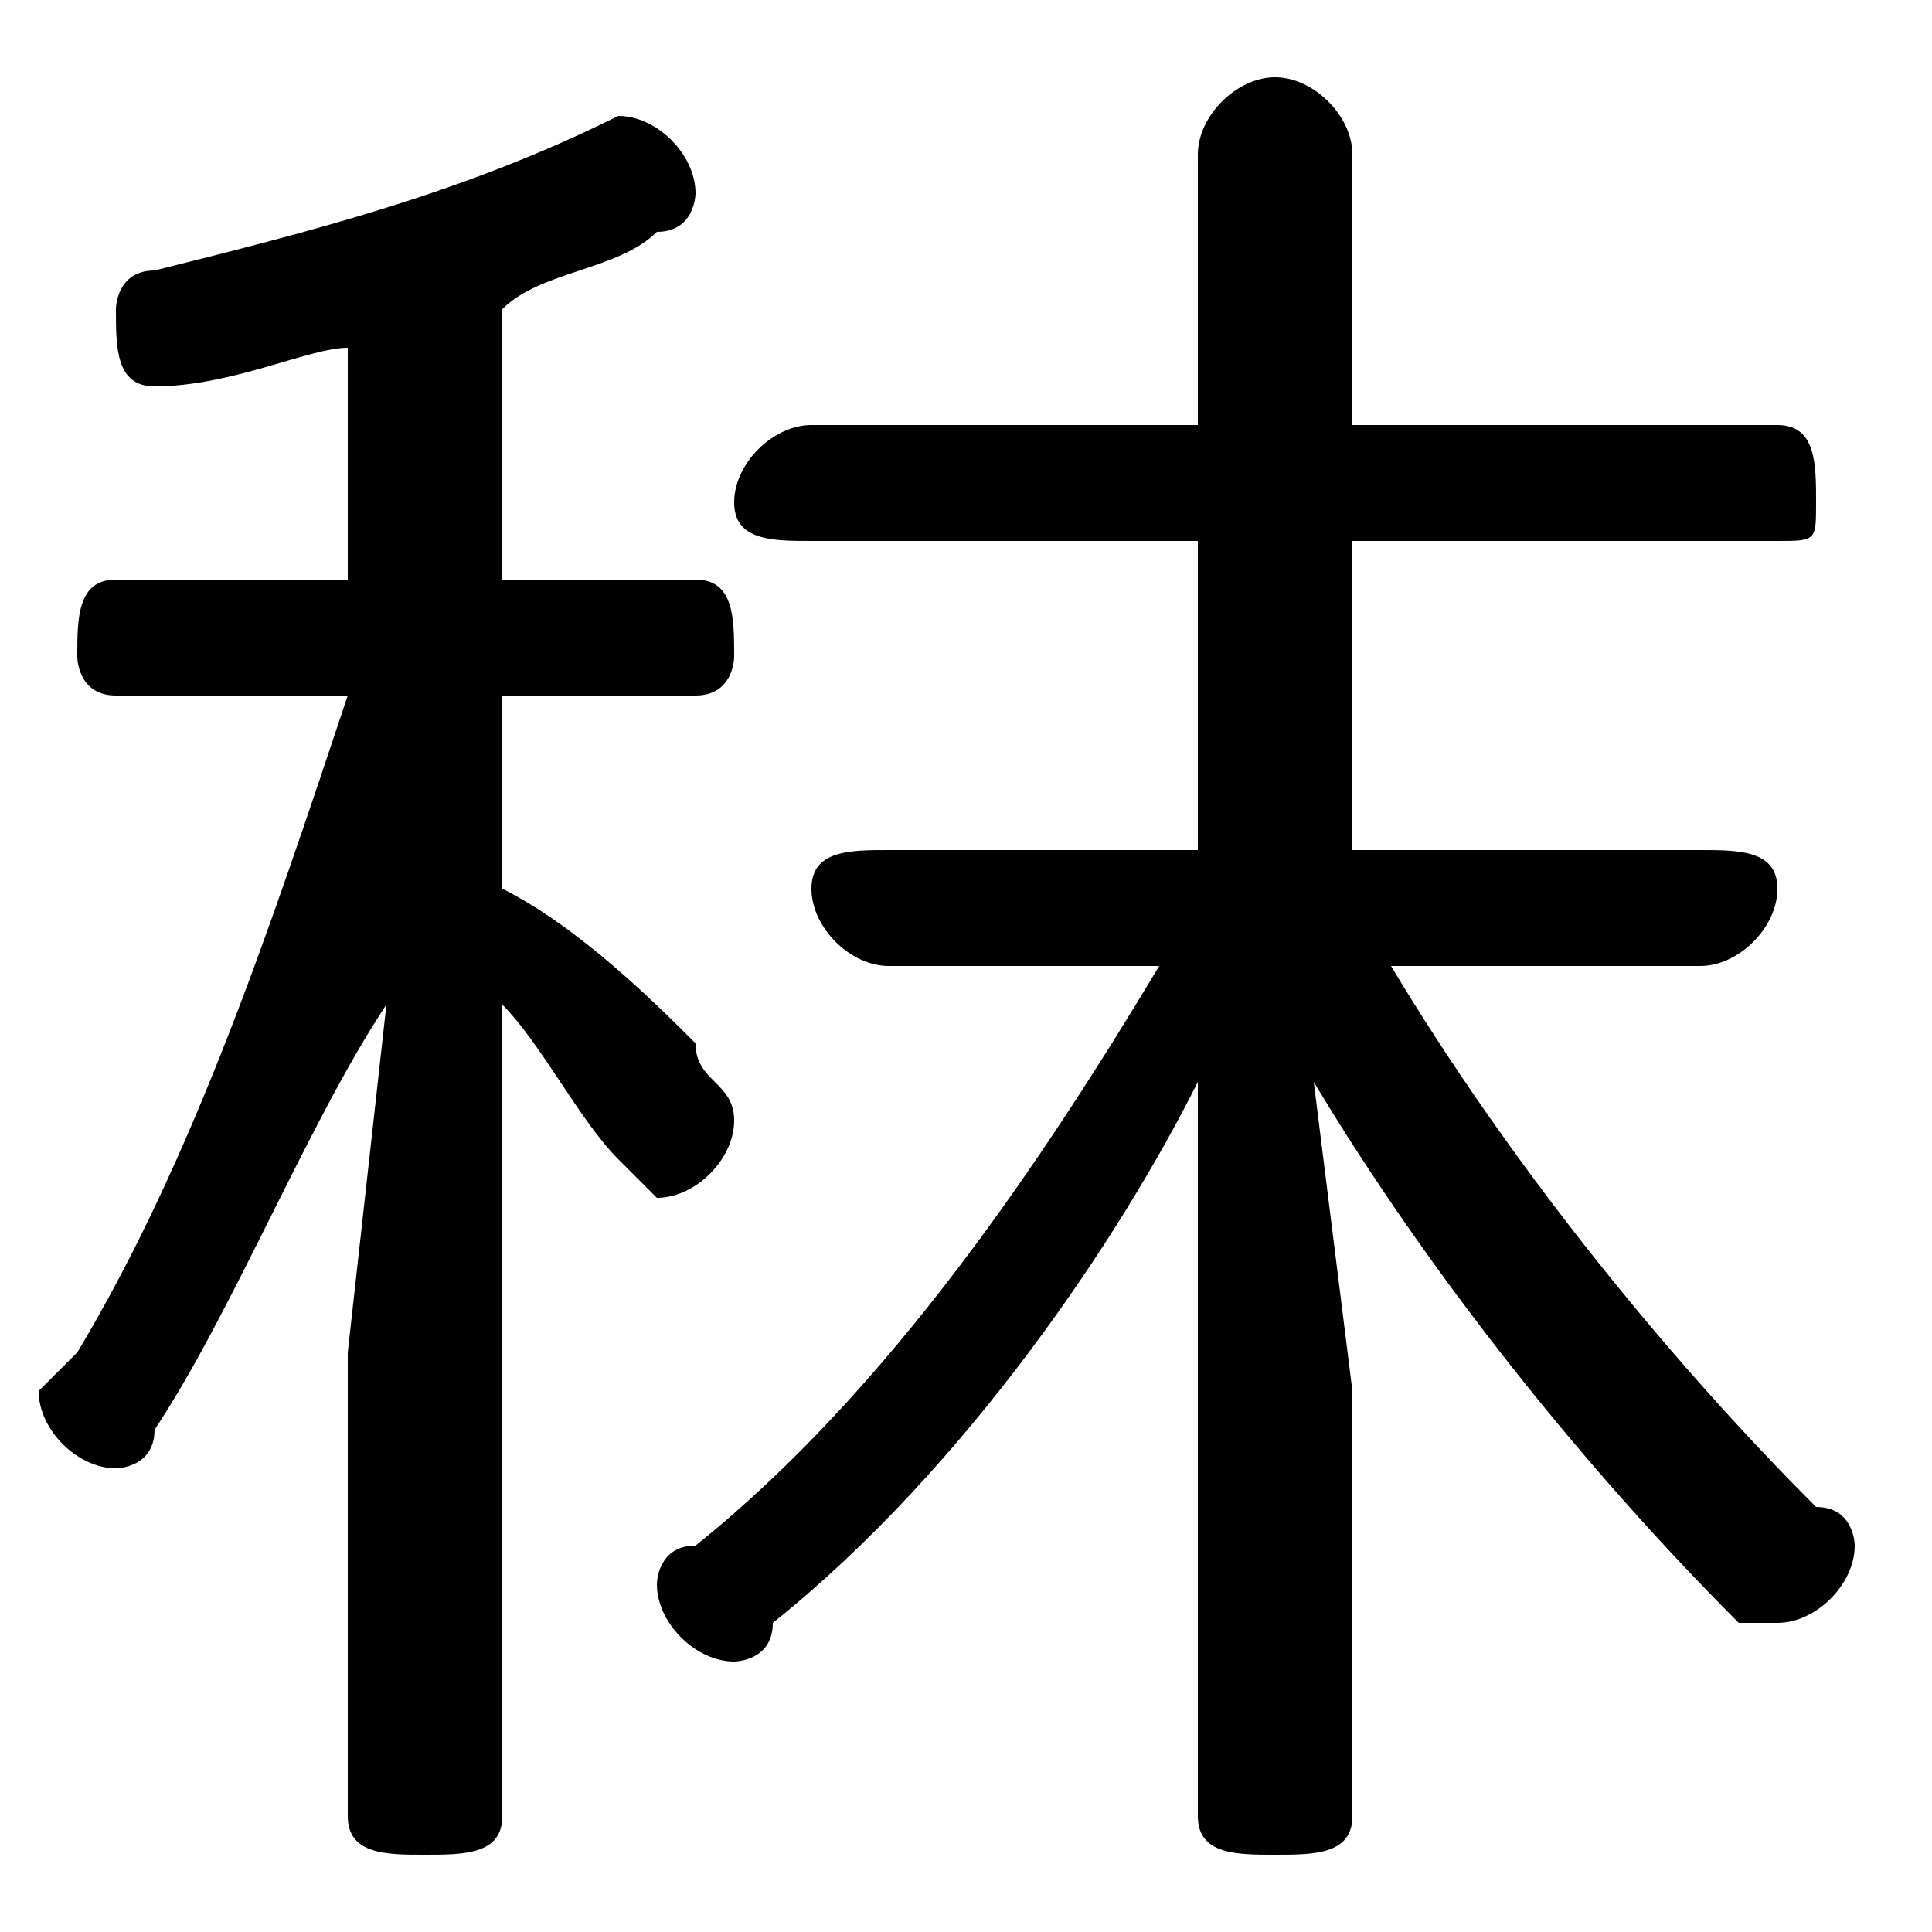 <svg xmlns="http://www.w3.org/2000/svg" viewBox="0 -44.0 50.0 50.0">
    <rect x="0" y="-44.0" width="50.0" height="50.0" fill="#808080" stroke="none"/>
    <g transform="scale(1, -1)">
        <!-- ボディの枠 -->
        <rect x="0" y="-6.0" width="50.0" height="50.0"
            stroke="white" fill="white"/>
        <!-- グリフ座標系の原点 -->
        <circle cx="0" cy="0" r="5" fill="white"/>
        <!-- グリフのアウトライン -->
        <g style="fill:black;stroke:#000000;stroke-width:0;stroke-linecap:round;stroke-linejoin:round;">
        <path d="M 9.0 29.0 L 3.0 29.0 C 2.0 29.0 2.0 28.0 2.0 27.0 C 2.0 27.0 2.0 26.0 3.0 26.0 L 9.0 26.0 C 7.0 20.0 5.0 14.0 2.0 9.0 C 1.0 8.0 1.0 8.0 1.0 8.0 C 1.0 7.0 2.0 6.0 3.0 6.0 C 3.0 6.0 4.0 6.0 4.0 7.0 C 6.0 10.0 8.0 15.0 10.0 18.0 L 9.0 9.0 L 9.0 -3.0 C 9.0 -4.0 10.0 -4.0 11.0 -4.0 C 12.0 -4.0 13.0 -4.0 13.0 -3.0 L 13.0 18.0 C 14.0 17.0 15.0 15.0 16.0 14.0 C 16.0 14.0 17.0 13.0 17.0 13.0 C 18.0 13.0 19.0 14.0 19.0 15.0 C 19.0 16.0 18.0 16.0 18.0 17.0 C 17.0 18.0 15.0 20.0 13.0 21.0 L 13.0 26.0 L 18.0 26.0 C 19.0 26.0 19.0 27.0 19.0 27.0 C 19.0 28.0 19.0 29.0 18.0 29.0 L 13.0 29.0 L 13.0 36.0 C 14.0 37.0 16.0 37.0 17.0 38.0 C 18.0 38.0 18.0 39.0 18.0 39.0 C 18.0 40.0 17.0 41.0 16.0 41.0 C 16.0 41.0 16.0 41.0 16.0 41.0 C 12.0 39.0 8.0 38.0 4.0 37.0 C 3.0 37.0 3.0 36.0 3.0 36.0 C 3.0 35.0 3.0 34.0 4.0 34.0 C 6.0 34.0 8.0 35.0 9.0 35.0 Z M 44.0 19.0 C 45.0 19.0 46.0 20.0 46.0 21.0 C 46.0 22.0 45.0 22.0 44.0 22.0 L 35.0 22.0 L 35.0 30.0 L 46.0 30.0 C 47.0 30.0 47.0 30.0 47.0 31.0 C 47.0 32.0 47.0 33.0 46.0 33.0 L 35.0 33.0 L 35.0 40.0 C 35.0 41.0 34.0 42.0 33.0 42.0 C 32.0 42.0 31.0 41.0 31.0 40.0 L 31.0 33.0 L 21.0 33.0 C 20.0 33.0 19.0 32.0 19.0 31.0 C 19.0 30.0 20.0 30.0 21.0 30.0 L 31.0 30.0 L 31.0 22.0 L 23.0 22.0 C 22.0 22.0 21.0 22.0 21.0 21.0 C 21.0 20.0 22.0 19.0 23.0 19.0 L 30.0 19.0 C 27.0 14.0 23.0 8.0 18.0 4.0 C 17.0 4.0 17.0 3.0 17.0 3.0 C 17.0 2.0 18.0 1.0 19.0 1.0 C 19.0 1.0 20.0 1.0 20.0 2.0 C 25.0 6.0 29.0 12.0 31.0 16.0 L 31.0 8.0 L 31.0 -3.0 C 31.0 -4.0 32.0 -4.0 33.0 -4.0 C 34.0 -4.0 35.0 -4.0 35.0 -3.0 L 35.0 8.0 L 34.0 16.0 C 37.0 11.0 41.0 6.0 45.0 2.0 C 45.0 2.0 46.0 2.0 46.0 2.0 C 47.0 2.0 48.0 3.0 48.0 4.0 C 48.0 4.0 48.0 5.0 47.0 5.0 C 43.0 9.0 39.0 14.0 36.0 19.0 Z"/>
    </g>
    </g>
</svg>
